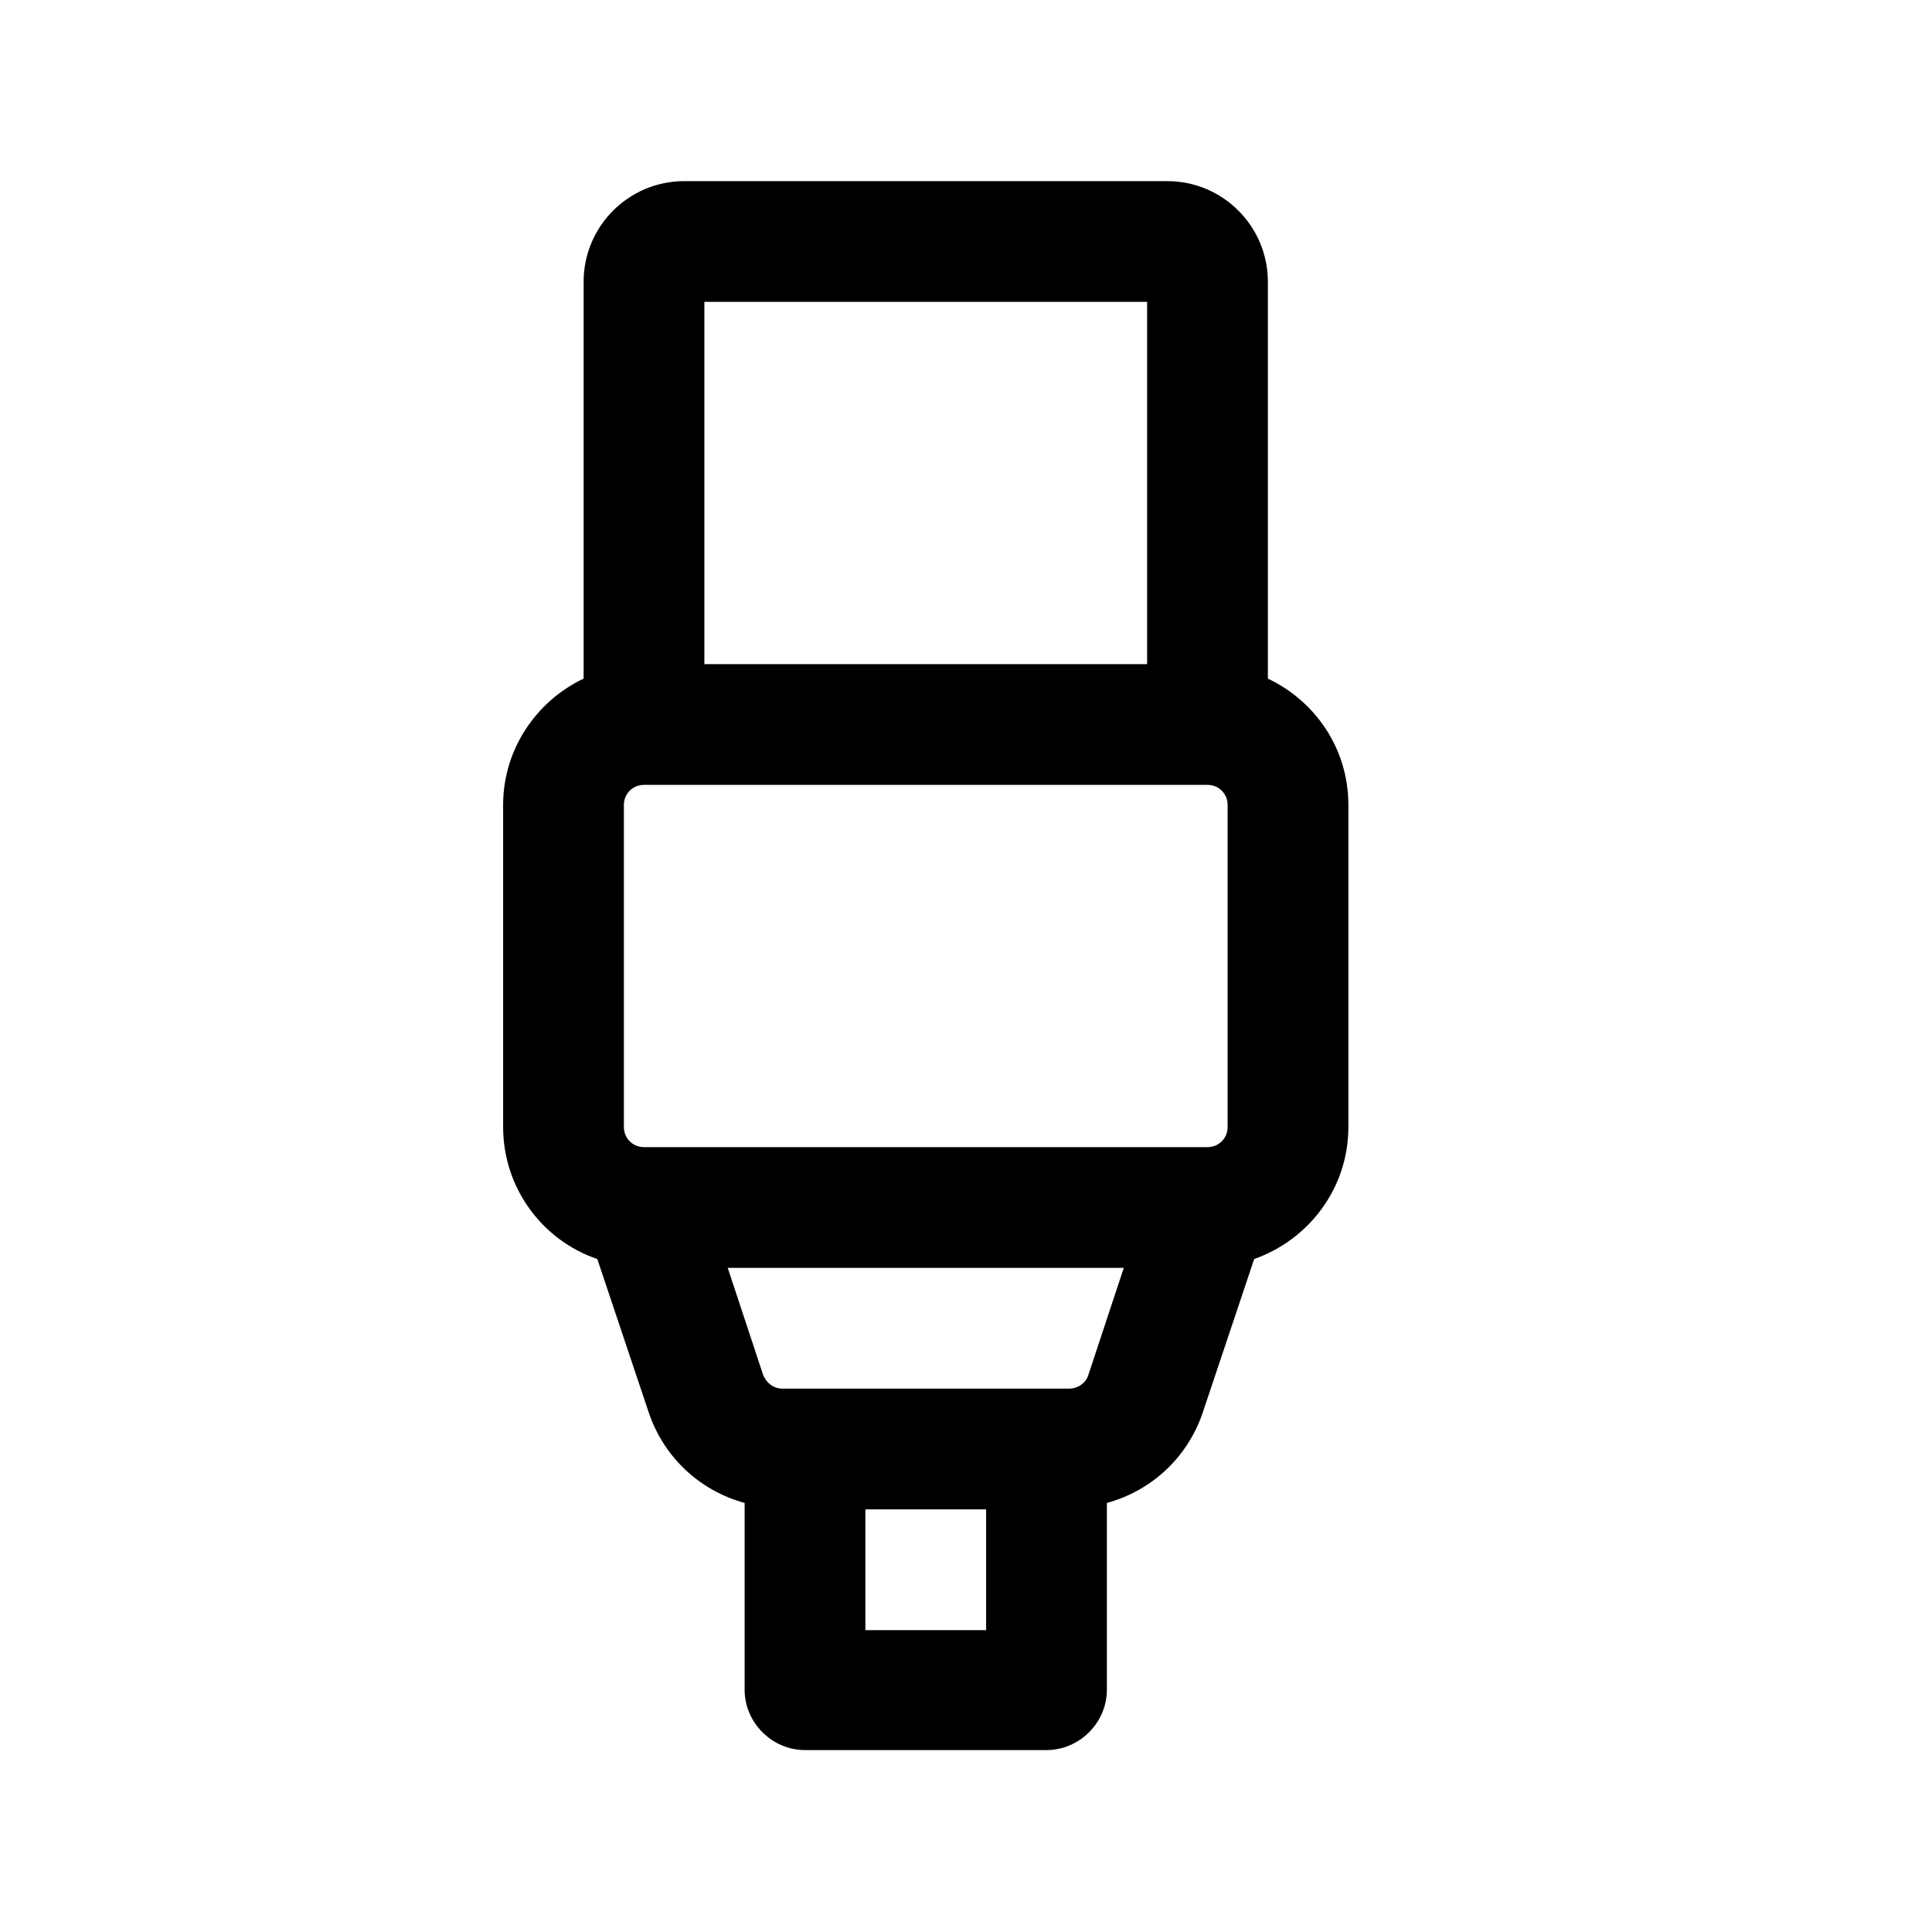 <?xml version="1.0" encoding="UTF-8"?><svg xmlns="http://www.w3.org/2000/svg" viewBox="0 0 24 24"><g id="a"/><g id="b"/><g id="c"/><g id="d"/><g id="e"/><g id="f"/><g id="g"/><g id="h"/><g id="i"/><g id="j"/><g id="k"/><g id="l"/><g id="m"/><g id="n"/><g id="o"/><g id="p"/><g id="q"/><g id="r"><path d="M15.75,8.43V3.5c0-.69-.56-1.25-1.25-1.25h-6c-.69,0-1.25,.56-1.25,1.25v4.93c-.59,.28-1,.88-1,1.57v4c0,.76,.49,1.41,1.17,1.64l.64,1.91c.19,.56,.64,.97,1.19,1.12v2.32c0,.41,.34,.75,.75,.75h3c.41,0,.75-.34,.75-.75v-2.32c.55-.15,1-.56,1.19-1.12l.64-1.91c.68-.24,1.17-.88,1.17-1.64v-4c0-.7-.41-1.29-1-1.57ZM7.75,14v-4c0-.14,.11-.25,.25-.25h7c.14,0,.25,.11,.25,.25v4c0,.14-.11,.25-.25,.25h-7c-.14,0-.25-.11-.25-.25Zm1-10.25h5.5v4.5h-5.5V3.75Zm3.5,16.5h-1.5v-1.5h1.5v1.5Zm1.27-3.17c-.03,.1-.13,.17-.24,.17h-3.56c-.11,0-.2-.07-.24-.17l-.44-1.33h4.92l-.44,1.33Z"/></g><g id="s"/><g id="t"/><g id="u"/></svg>